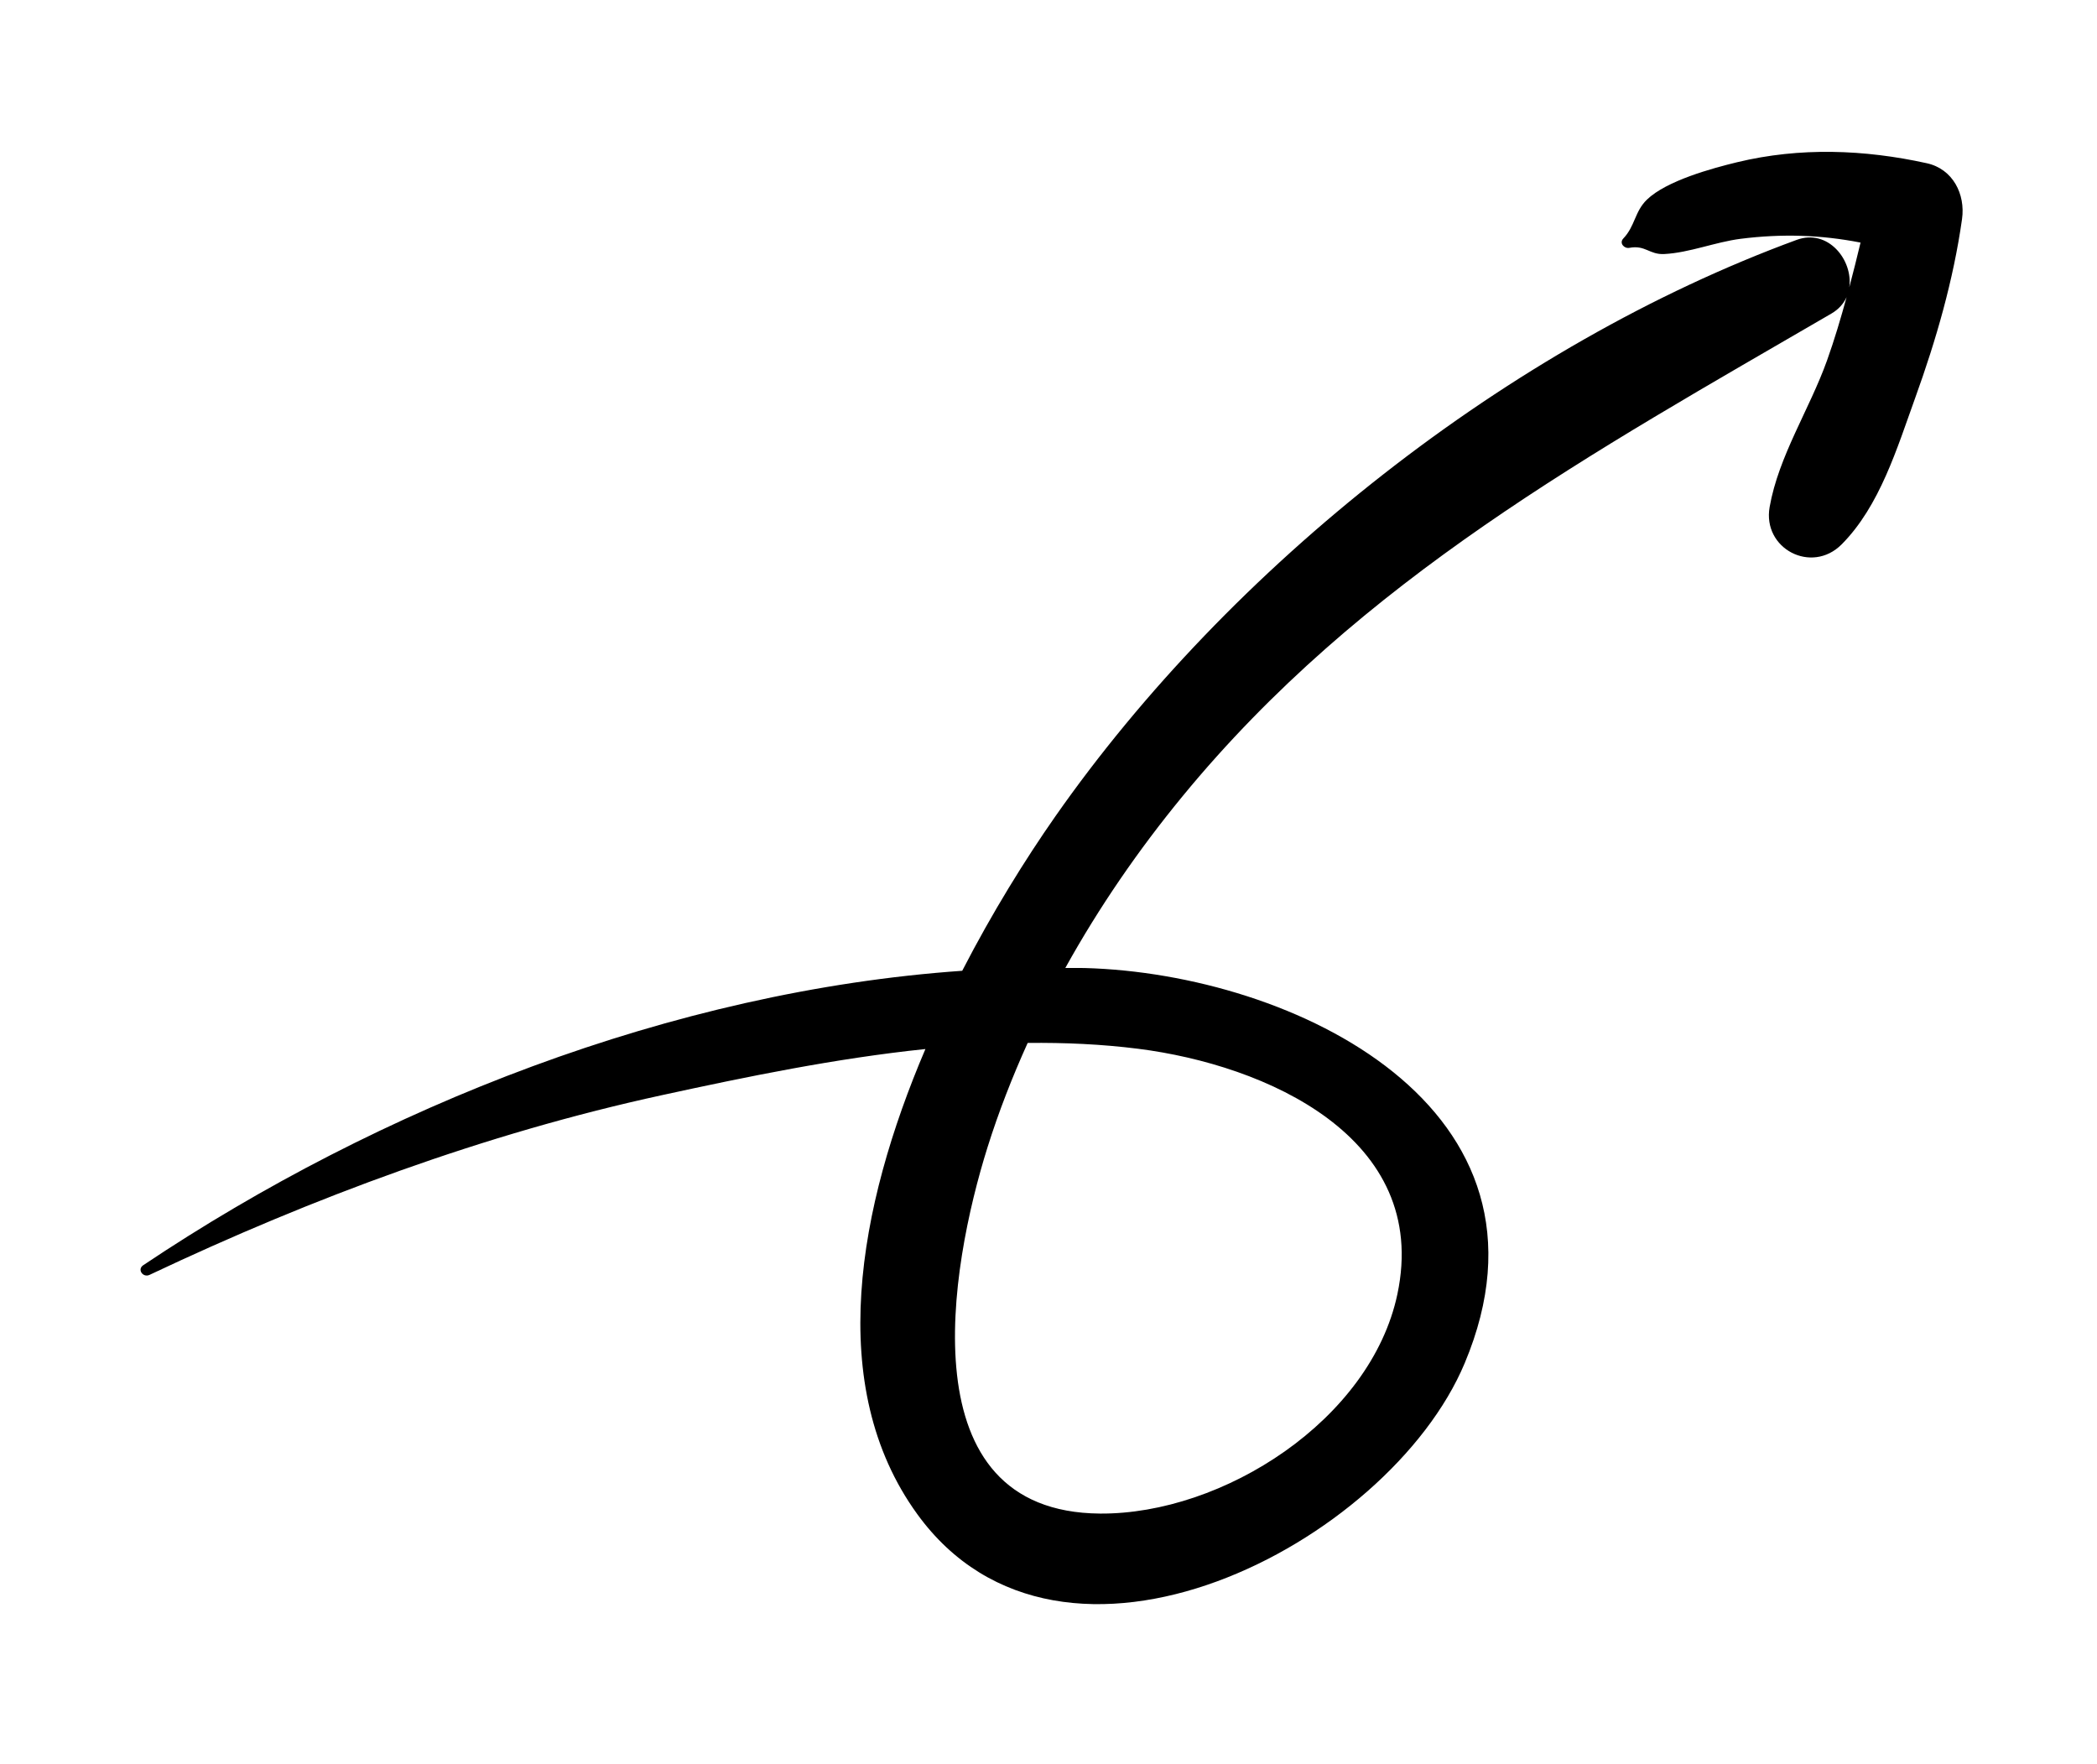 <svg width="63" height="53" viewBox="0 0 63 53" fill="none" xmlns="http://www.w3.org/2000/svg">
<g filter="url(#filter0_d_60_178)">
<path fill-rule="evenodd" clip-rule="evenodd" d="M29.669 30.465C28.534 34.075 27.233 41.427 33.047 41.472C36.746 41.499 41.182 38.654 41.981 34.883C42.983 30.157 38.008 27.992 34.2 27.509C33.104 27.37 31.992 27.32 30.874 27.333C30.413 28.353 30.005 29.396 29.669 30.465ZM4.303 34.011C11.407 29.254 20.199 25.775 28.908 25.165C29.81 23.415 30.797 21.825 31.702 20.531C36.959 13.016 45.34 6.378 53.976 3.207C54.919 2.86 55.675 3.814 55.558 4.632C55.676 4.186 55.789 3.738 55.896 3.288C54.713 3.056 53.532 3.017 52.289 3.175C51.529 3.273 50.752 3.594 49.998 3.632C49.549 3.654 49.435 3.355 48.949 3.446C48.794 3.475 48.639 3.302 48.769 3.165C49.126 2.791 49.108 2.354 49.481 1.995C50.068 1.429 51.438 1.055 52.192 0.873C54.072 0.419 56.01 0.49 57.887 0.904C58.671 1.076 59.051 1.835 58.945 2.583C58.686 4.416 58.167 6.213 57.539 7.952C56.995 9.458 56.474 11.205 55.327 12.356C54.428 13.259 52.943 12.487 53.165 11.232C53.435 9.699 54.363 8.298 54.889 6.83C55.114 6.201 55.302 5.565 55.477 4.926C55.389 5.119 55.242 5.292 55.02 5.421C47.841 9.598 40.907 13.376 35.527 19.922C34.206 21.529 33.016 23.257 32.005 25.081C32.195 25.083 32.388 25.077 32.58 25.082C38.877 25.25 47.217 29.296 44.003 36.955C41.723 42.391 31.908 47.493 27.556 41.487C24.775 37.65 25.778 32.254 27.802 27.516C25.117 27.795 22.439 28.346 19.89 28.901C14.576 30.055 9.402 31.979 4.492 34.301C4.297 34.393 4.112 34.139 4.303 34.011Z" fill="black"/>
</g>
<defs>
<filter id="filter0_d_60_178" x="0.223" y="0.562" width="62.74" height="51.631" filterUnits="userSpaceOnUse" color-interpolation-filters="sRGB">
<feFlood flood-opacity="0" result="BackgroundImageFix"/>
<feColorMatrix in="SourceAlpha" type="matrix" values="0 0 0 0 0 0 0 0 0 0 0 0 0 0 0 0 0 0 127 0" result="hardAlpha"/>
<feOffset dy="4"/>
<feGaussianBlur stdDeviation="2"/>
<feComposite in2="hardAlpha" operator="out"/>
<feColorMatrix type="matrix" values="0 0 0 0 0 0 0 0 0 0 0 0 0 0 0 0 0 0 0.25 0"/>
<feBlend mode="normal" in2="BackgroundImageFix" result="effect1_dropShadow_60_178"/>
<feBlend mode="normal" in="SourceGraphic" in2="effect1_dropShadow_60_178" result="shape"/>
</filter>
</defs>
</svg>
